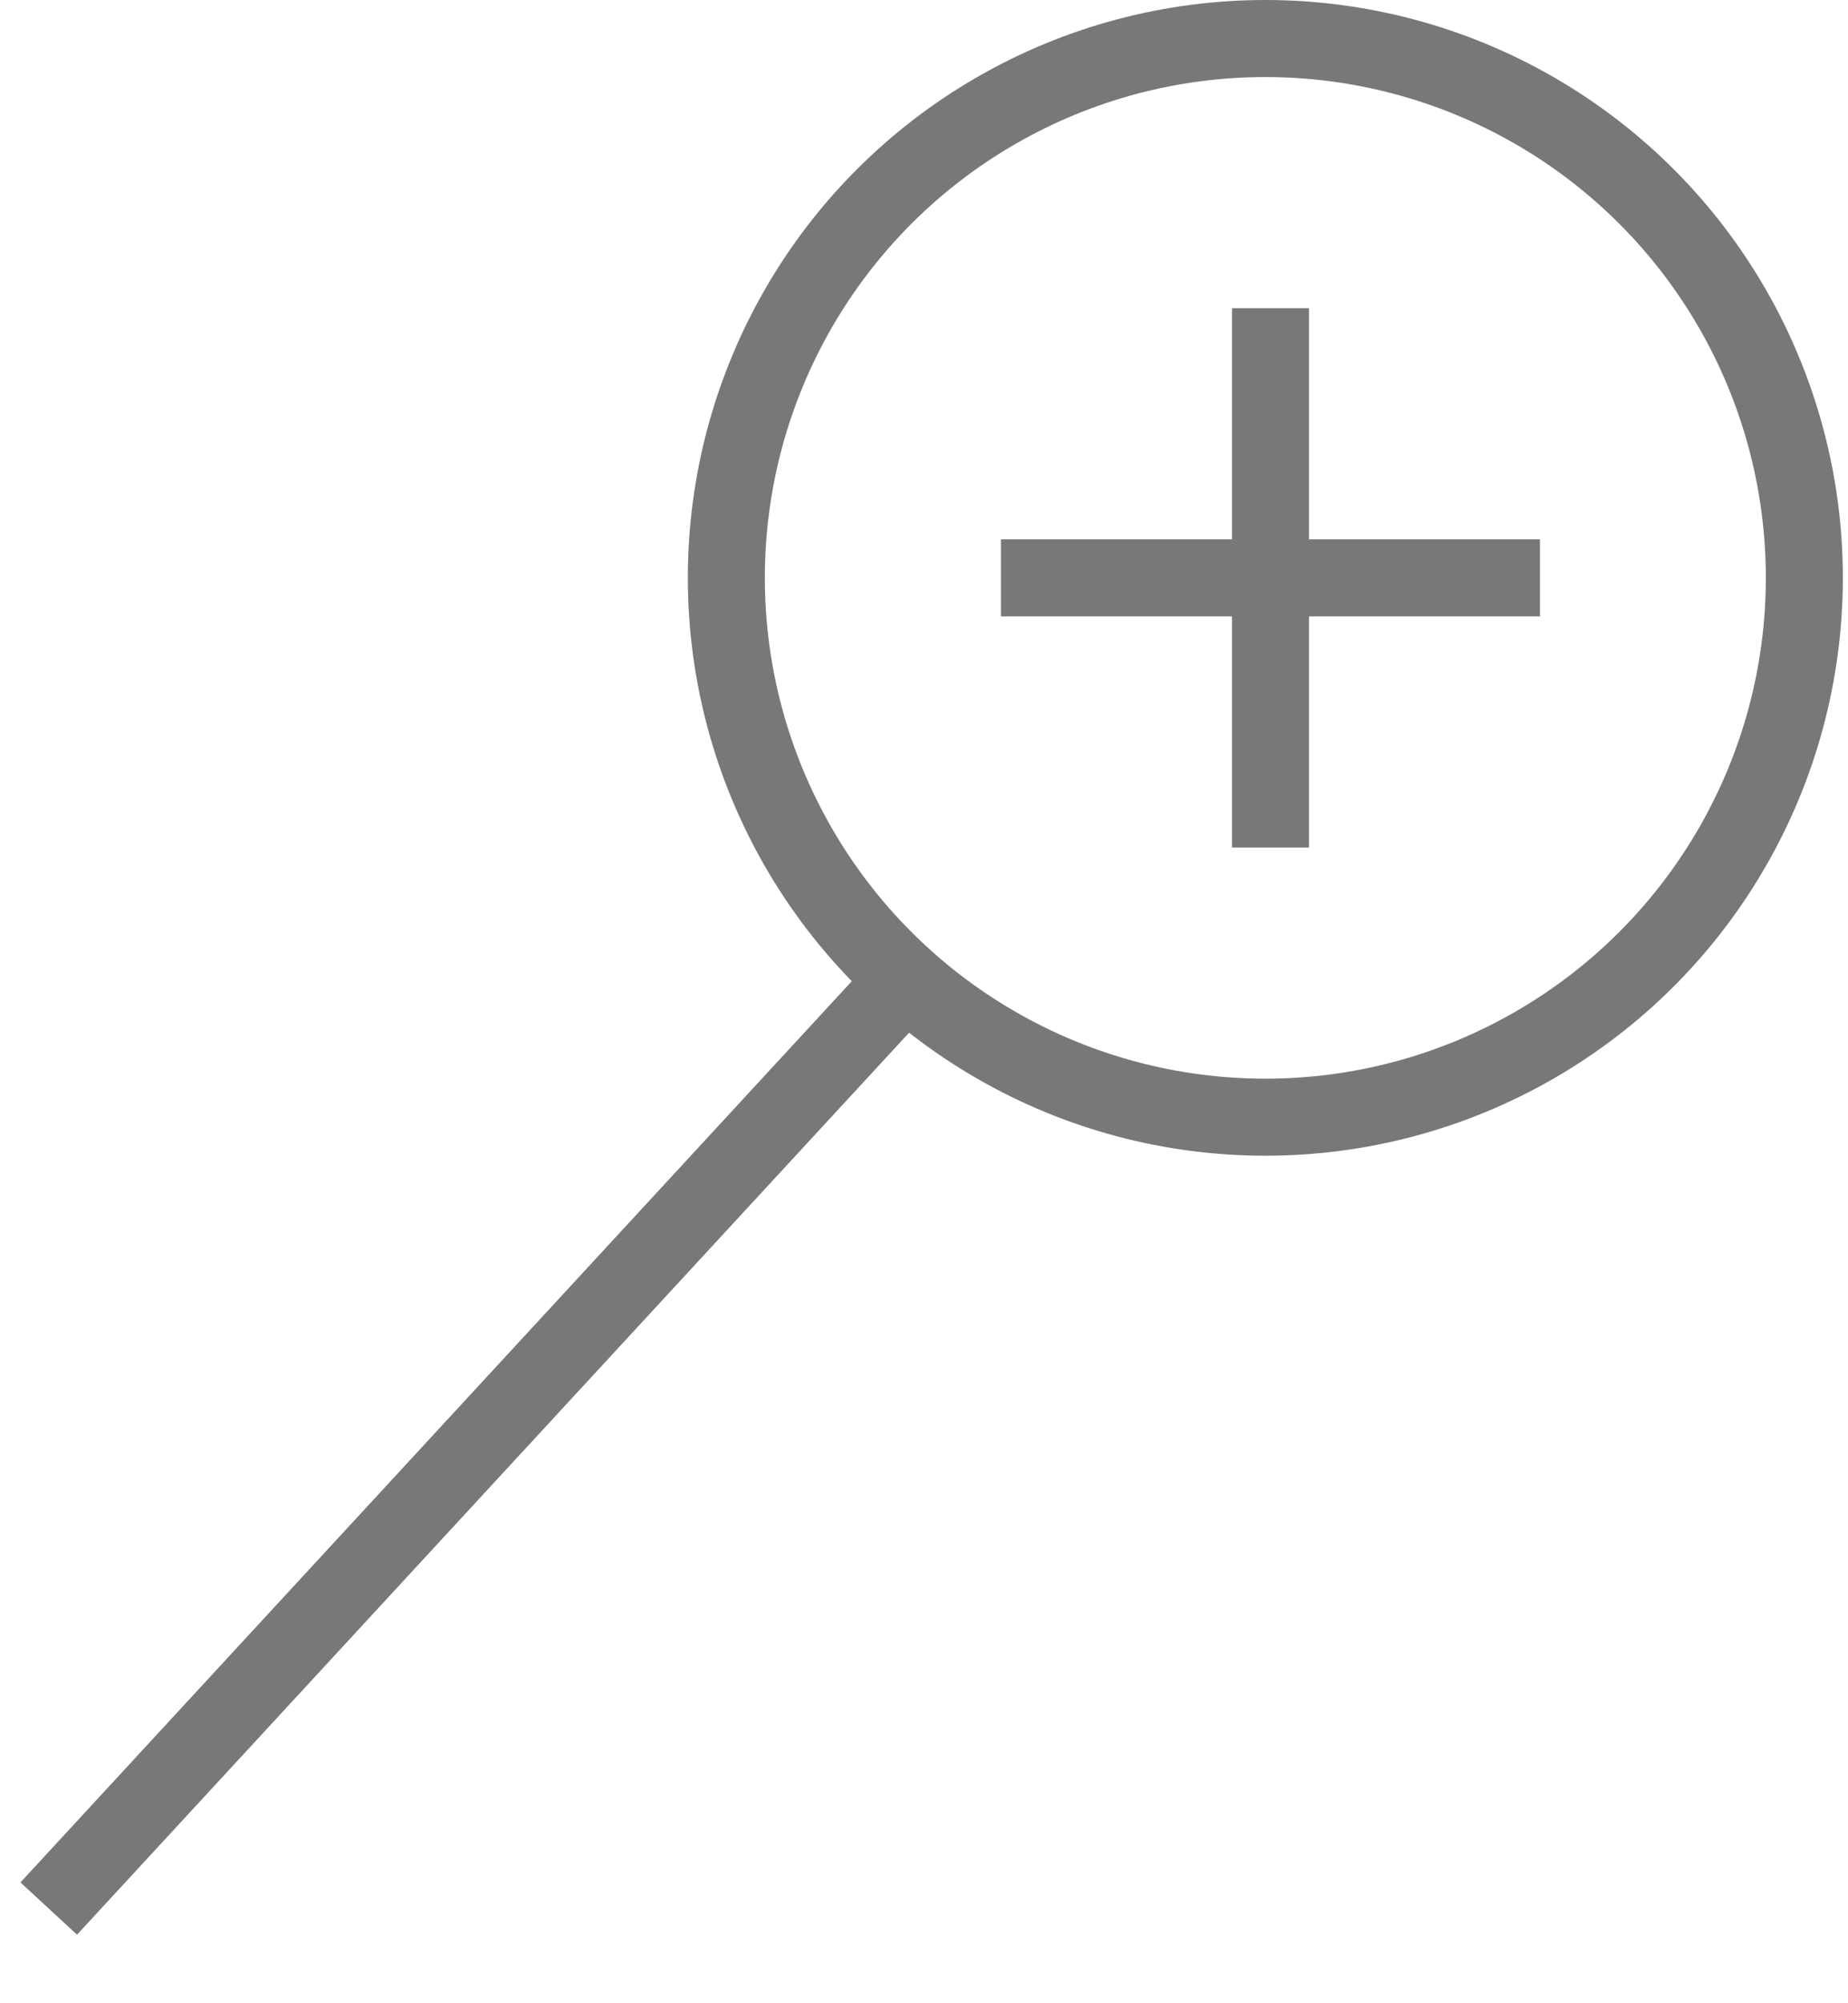<svg width="24" height="26" viewBox="0 0 24 26" fill="none" xmlns="http://www.w3.org/2000/svg">
<line x1="0.633" y1="24.771" x2="11.811" y2="12.661" stroke="#787878"/>
<circle cx="16.433" cy="7.5" r="7" stroke="#787878"/>
<line x1="16.5" y1="4" x2="16.5" y2="11" stroke="#787878"/>
<line x1="13" y1="7.5" x2="20" y2="7.5" stroke="#787878"/>
</svg>
